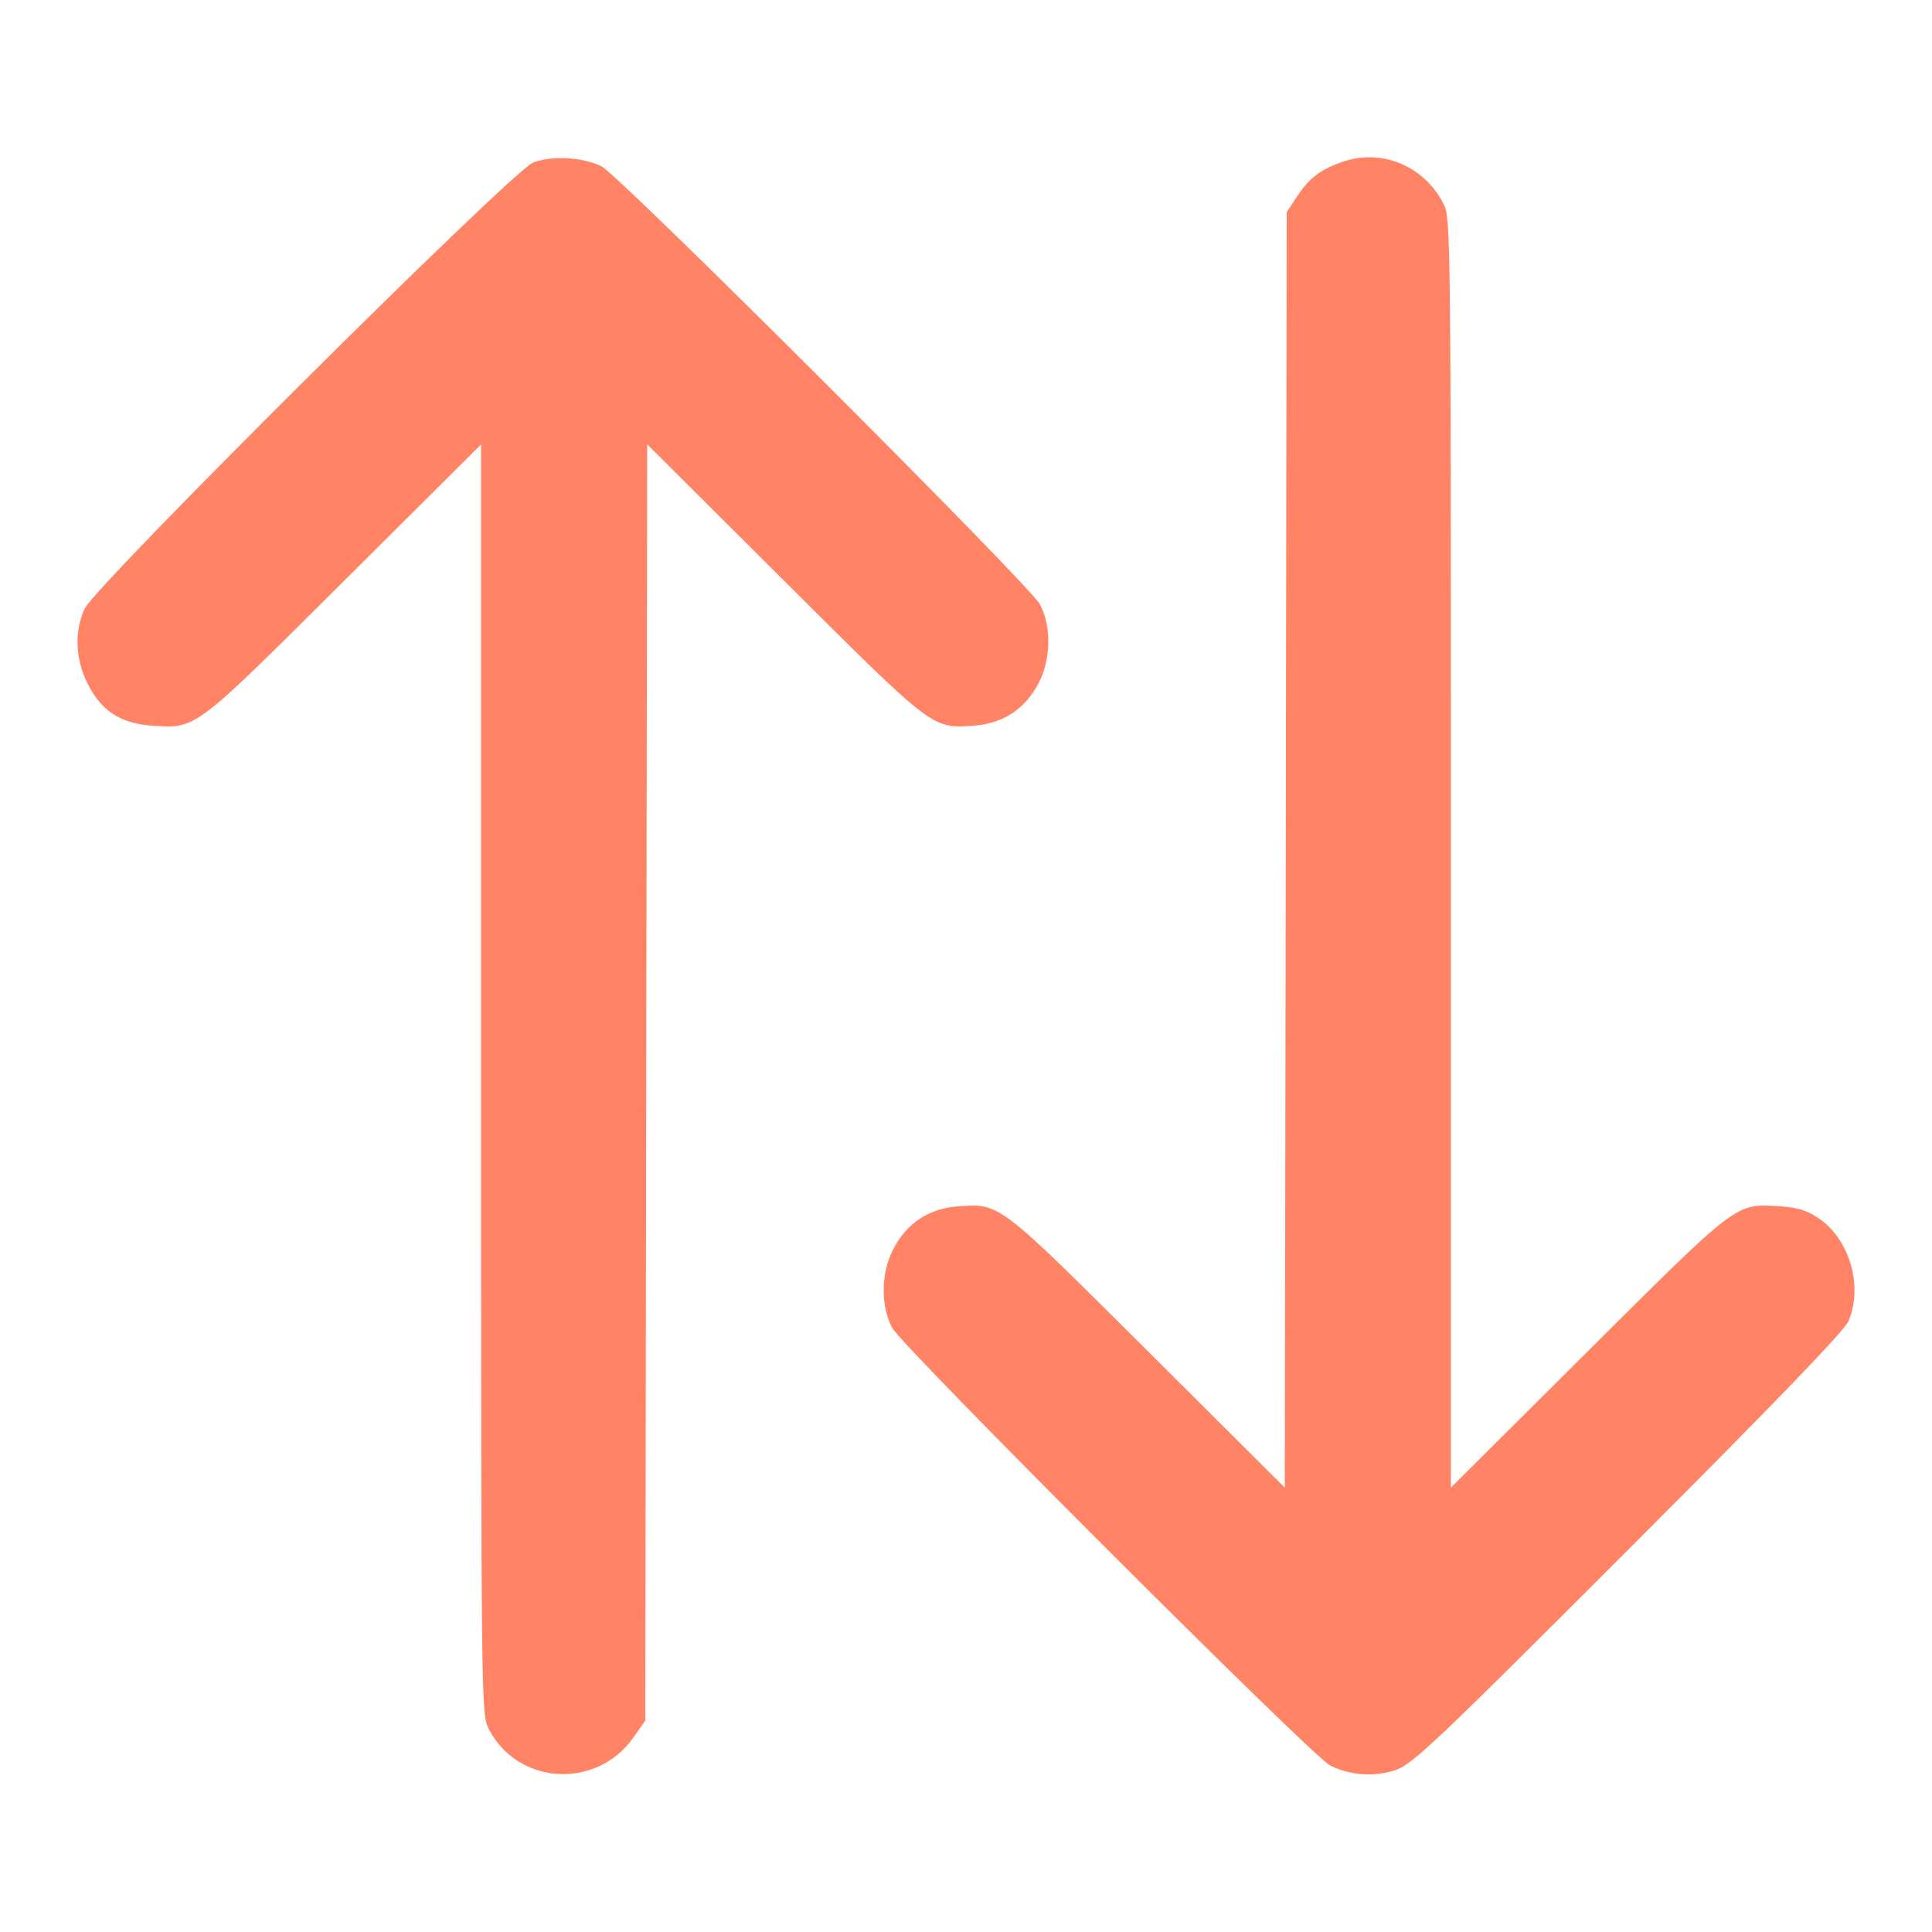 <?xml version="1.0" encoding="utf-8"?>
<!DOCTYPE svg PUBLIC "-//W3C//DTD SVG 20010904//EN" "http://www.w3.org/TR/2001/REC-SVG-20010904/DTD/svg10.dtd">
<svg xmlns="http://www.w3.org/2000/svg" version="1.0" width="512pt" height="512pt" viewBox="0 0 512 512" style="" preserveAspectRatio="xMidYMid meet" fill="#ff8364">
<g fill="#ff8364" stroke="#ff8364">
<path d="M 355.759 43.423 C 350.149 45.425 347.289 47.607 344.248 52.201 L 341.500 56.354 341.241 225.900 L 340.983 395.446 304.241 358.837 C 264.097 318.837 264.842 319.409 253.889 320.202 C 246.354 320.747 240.623 324.548 237.144 331.309 C 233.986 337.445 233.854 345.870 236.827 351.581 C 239.331 356.394 348.118 465.118 352.733 467.421 C 357.902 470.000 364.148 470.444 369.633 468.622 C 374.016 467.166 380.163 461.340 431.216 410.252 C 470.562 370.880 488.400 352.361 489.465 349.782 C 493.167 340.815 489.718 328.848 481.861 323.404 C 478.718 321.225 476.352 320.490 471.493 320.180 C 460.079 319.454 461.039 318.722 420.750 358.843 L 384.000 395.439 384.000 226.679 C 384.000 62.583 383.947 57.818 382.092 54.210 C 377.005 44.321 365.941 39.789 355.759 43.423 "/></g>
<g fill="#ff8364" stroke="#ff8364">
<path d="M 141.500 43.534 C 136.194 45.540 25.799 155.364 22.920 161.500 C 20.186 167.329 20.446 174.496 23.623 180.871 C 27.199 188.047 32.204 191.291 40.518 191.820 C 51.919 192.546 50.965 193.273 91.250 153.157 L 128.000 116.561 128.000 285.321 C 128.000 451.278 128.033 454.144 129.971 457.943 C 137.417 472.538 157.905 473.747 167.458 460.155 L 170.500 455.828 170.759 286.191 L 171.017 116.554 207.759 153.163 C 247.903 193.163 247.158 192.591 258.111 191.798 C 265.646 191.253 271.377 187.452 274.856 180.691 C 278.014 174.555 278.146 166.130 275.173 160.419 C 272.627 155.525 163.844 46.864 159.137 44.512 C 154.413 42.152 146.341 41.704 141.500 43.534 "/></g>
</svg>
